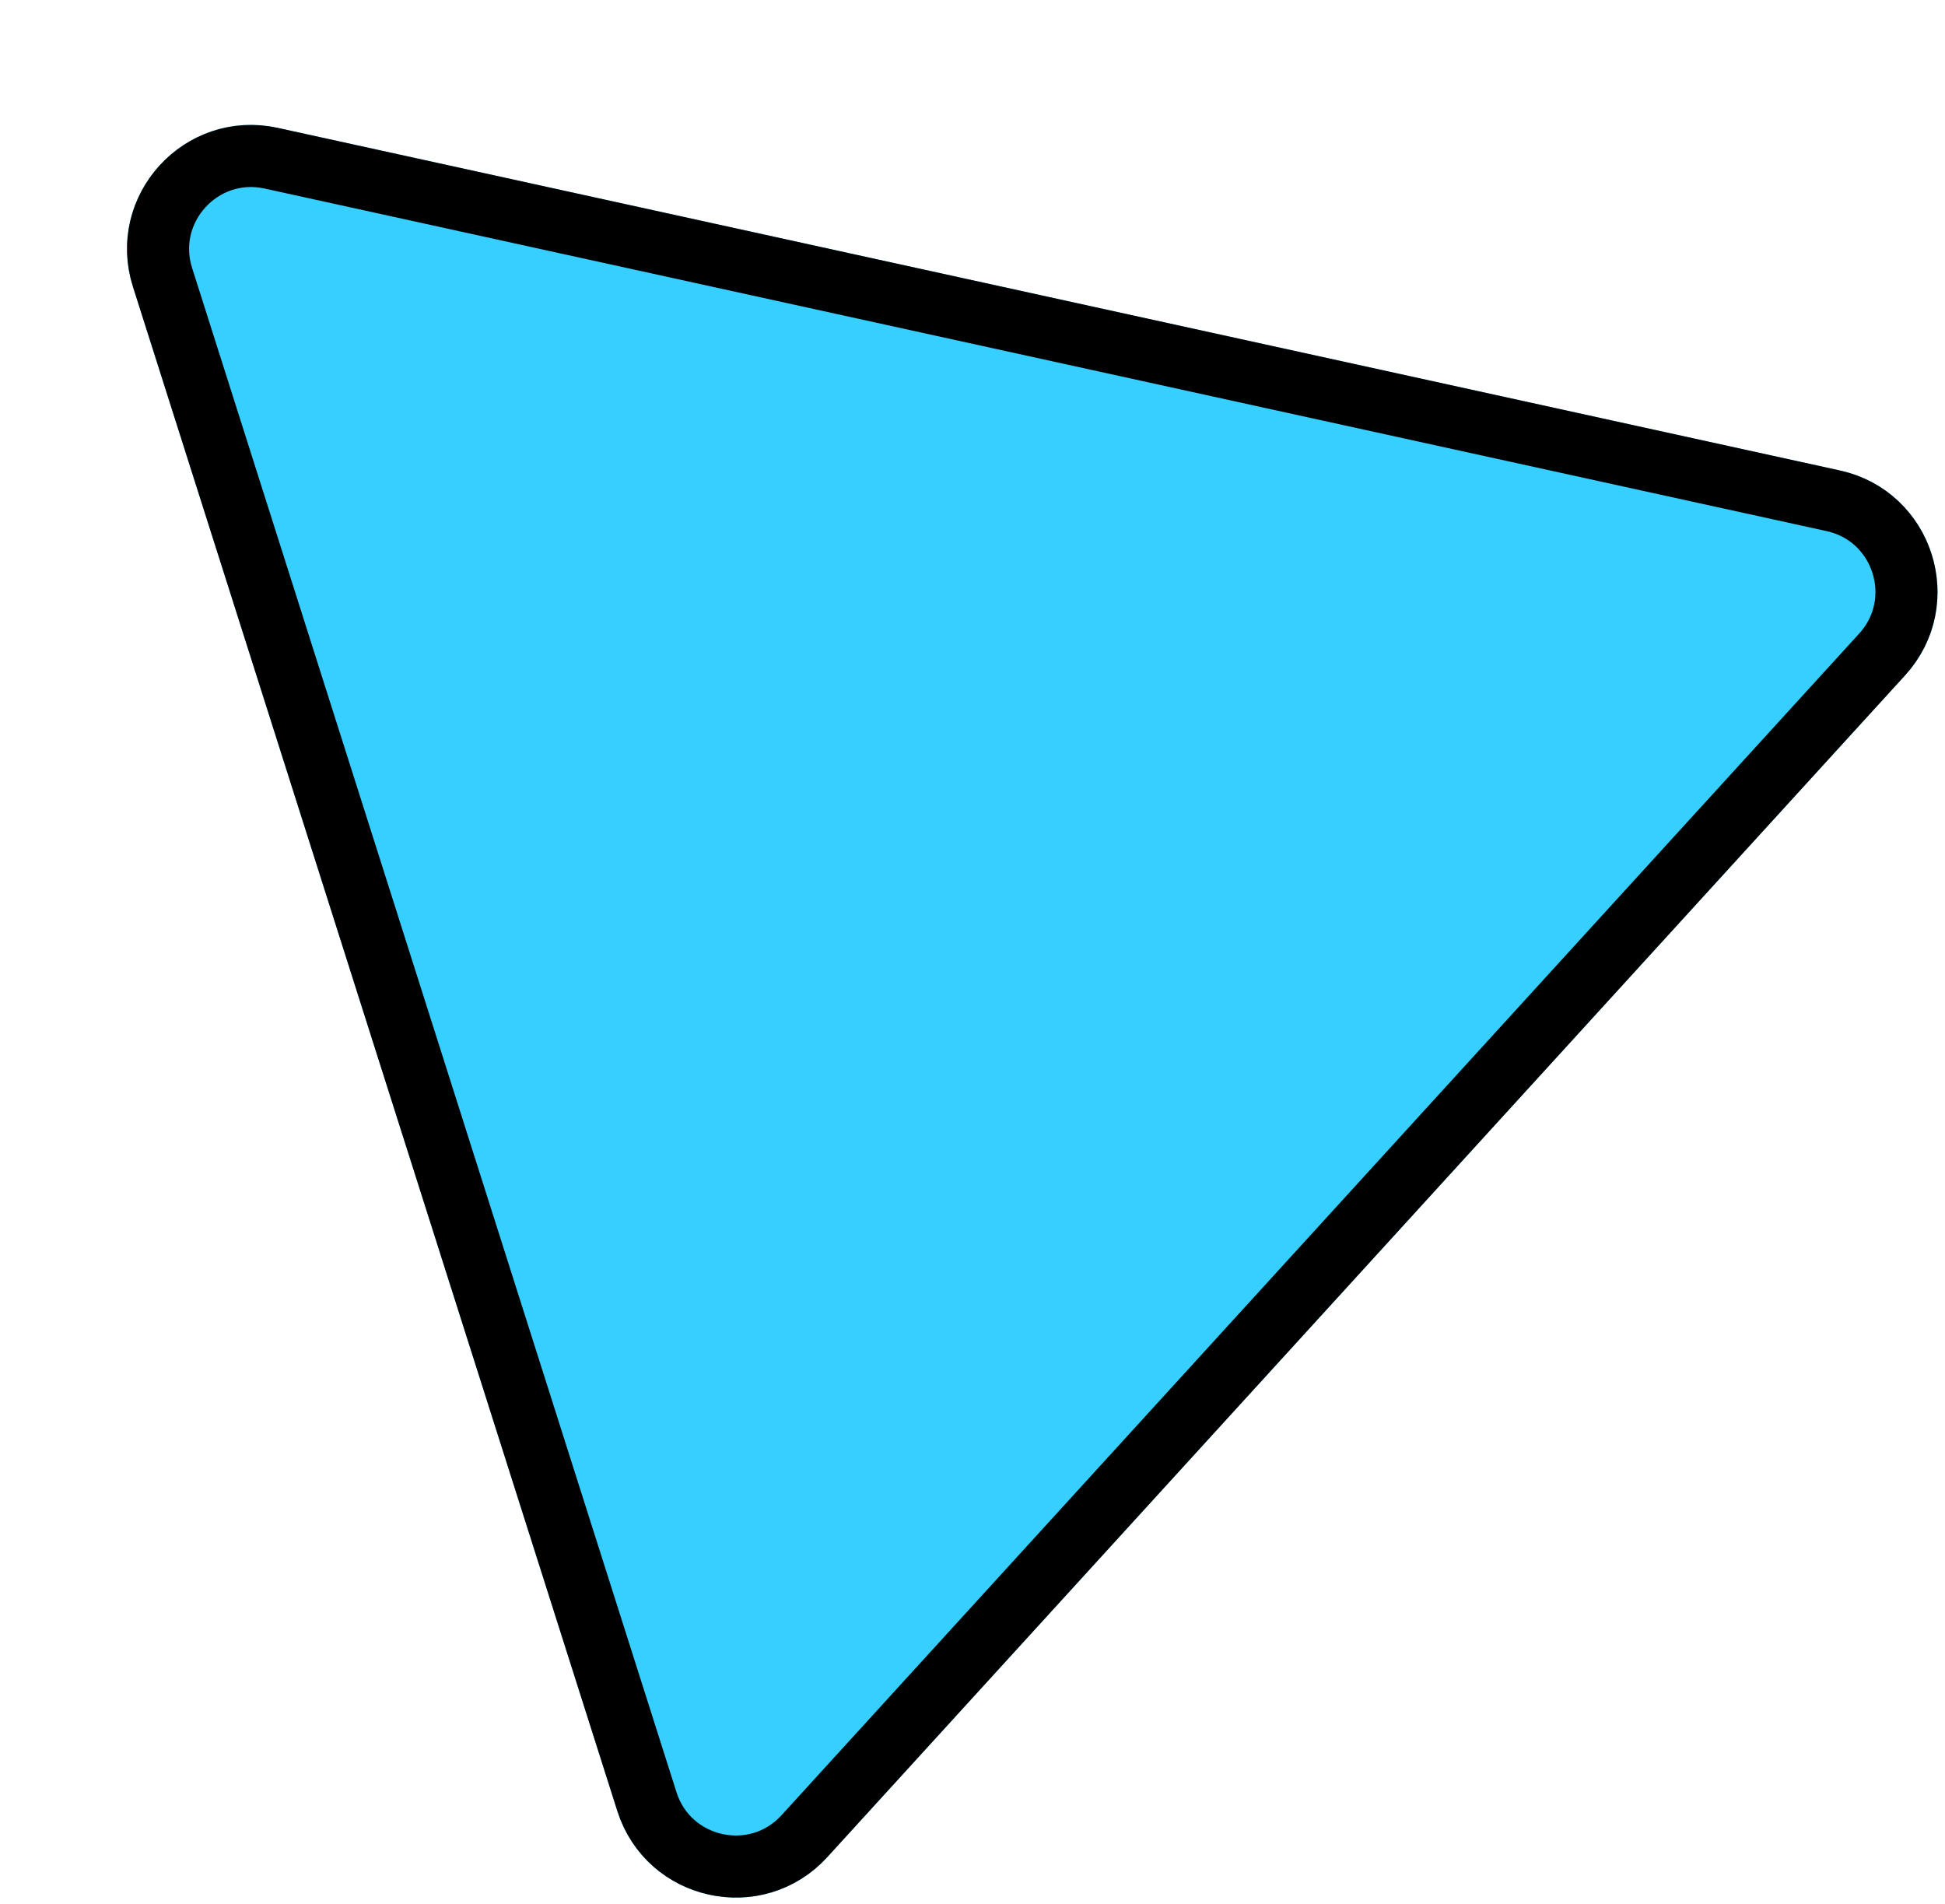 <svg width="188" height="184" viewBox="0 0 188 184" fill="none" xmlns="http://www.w3.org/2000/svg">
<g filter="url(#filter0_d_8_80)">
<path d="M165.84 33.469C174.863 35.448 178.36 46.452 172.135 53.277L67.971 167.477C61.746 174.302 50.467 171.828 47.669 163.025L0.851 15.717C-1.947 6.913 5.835 -1.618 14.858 0.36L165.84 33.469Z" fill="#37CFFF"/>
<path d="M165.197 36.399C171.964 37.883 174.588 46.137 169.919 51.255L65.755 165.455C61.086 170.574 52.627 168.719 50.528 162.116L3.71 14.808C1.612 8.205 7.448 1.807 14.215 3.291L165.197 36.399Z" stroke="black" stroke-width="6"/>
</g>
<defs>
<filter id="filter0_d_8_80" x="0.273" y="0.072" width="187.006" height="183.324" filterUnits="userSpaceOnUse" color-interpolation-filters="sRGB">
<feFlood flood-opacity="0" result="BackgroundImageFix"/>
<feColorMatrix in="SourceAlpha" type="matrix" values="0 0 0 0 0 0 0 0 0 0 0 0 0 0 0 0 0 0 127 0" result="hardAlpha"/>
<feOffset dx="12" dy="12"/>
<feComposite in2="hardAlpha" operator="out"/>
<feColorMatrix type="matrix" values="0 0 0 0 0 0 0 0 0 0 0 0 0 0 0 0 0 0 1 0"/>
<feBlend mode="normal" in2="BackgroundImageFix" result="effect1_dropShadow_8_80"/>
<feBlend mode="normal" in="SourceGraphic" in2="effect1_dropShadow_8_80" result="shape"/>
</filter>
</defs>
</svg>
